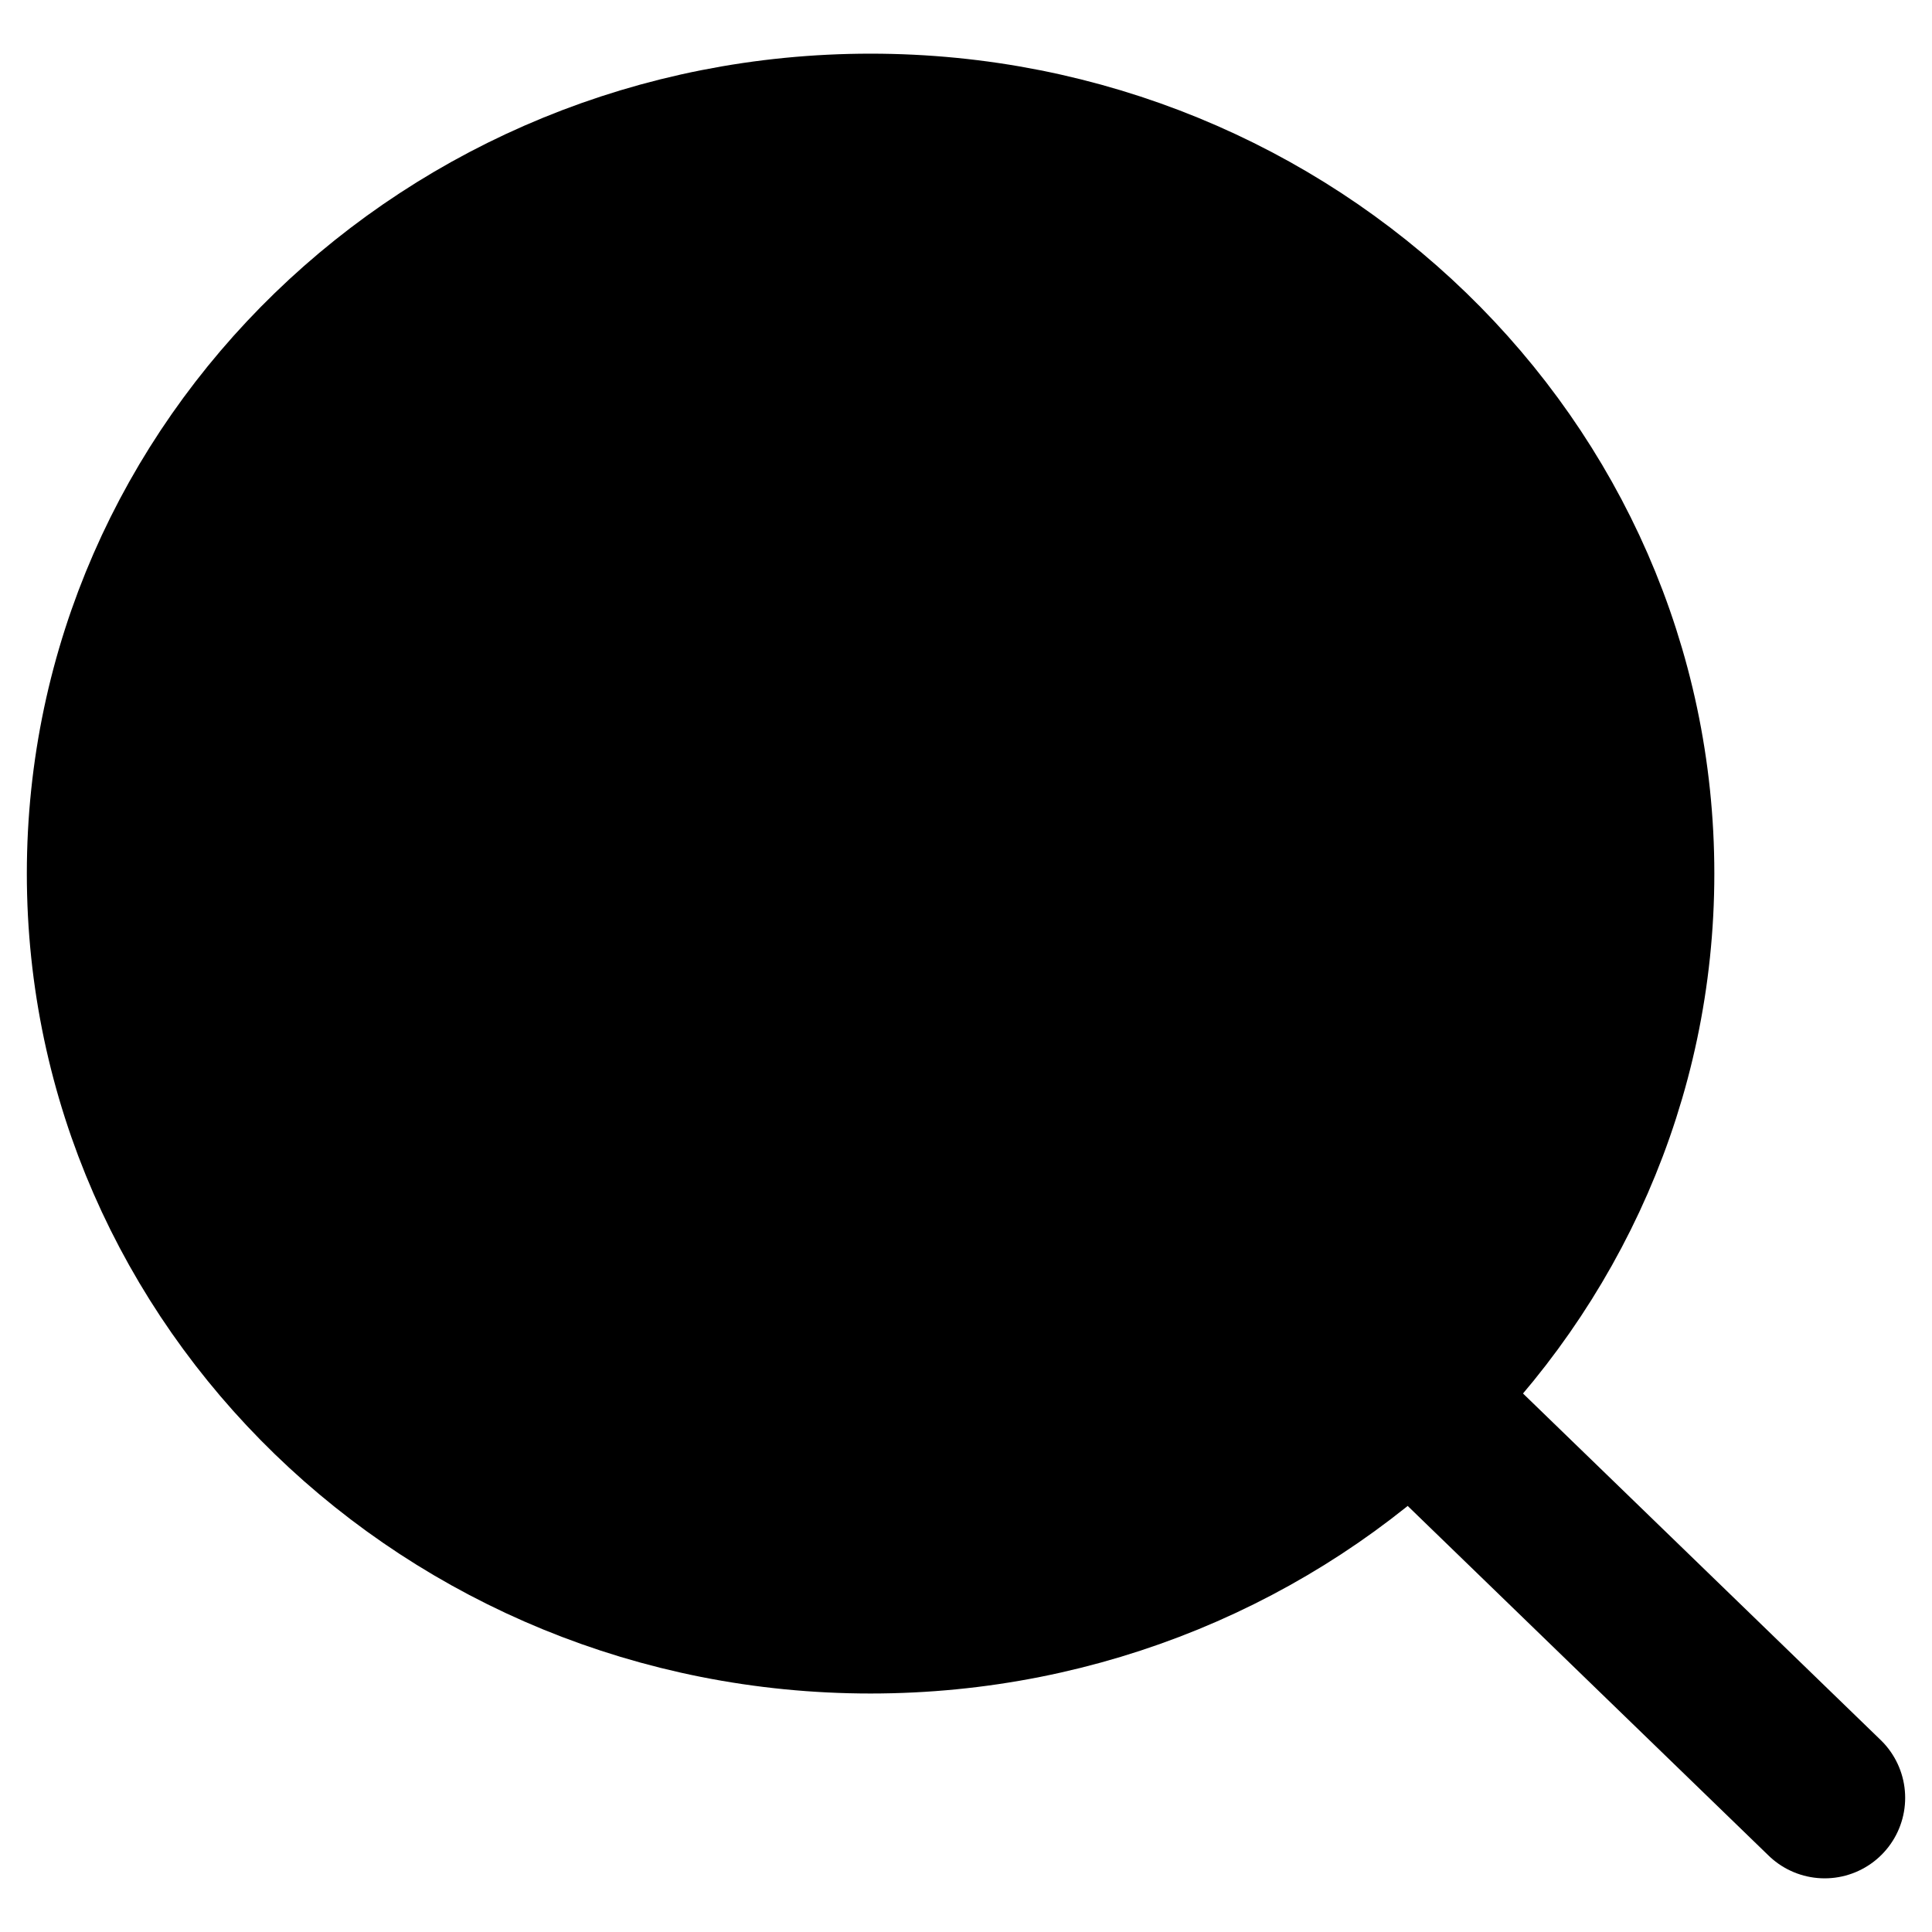 <svg width="22" height="22" viewBox="0 0 36 35" fill="current" xmlns="http://www.w3.org/2000/svg">
<path d="M34 33L26.267 25.508M30.444 15.778C30.444 23.387 24.077 29.556 16.222 29.556C8.368 29.556 2 23.387 2 15.778C2 8.169 8.368 2 16.222 2C24.077 2 30.444 8.169 30.444 15.778Z" stroke='current' stroke-width="3" stroke-linecap="round" stroke-linejoin="round"/>
</svg>
